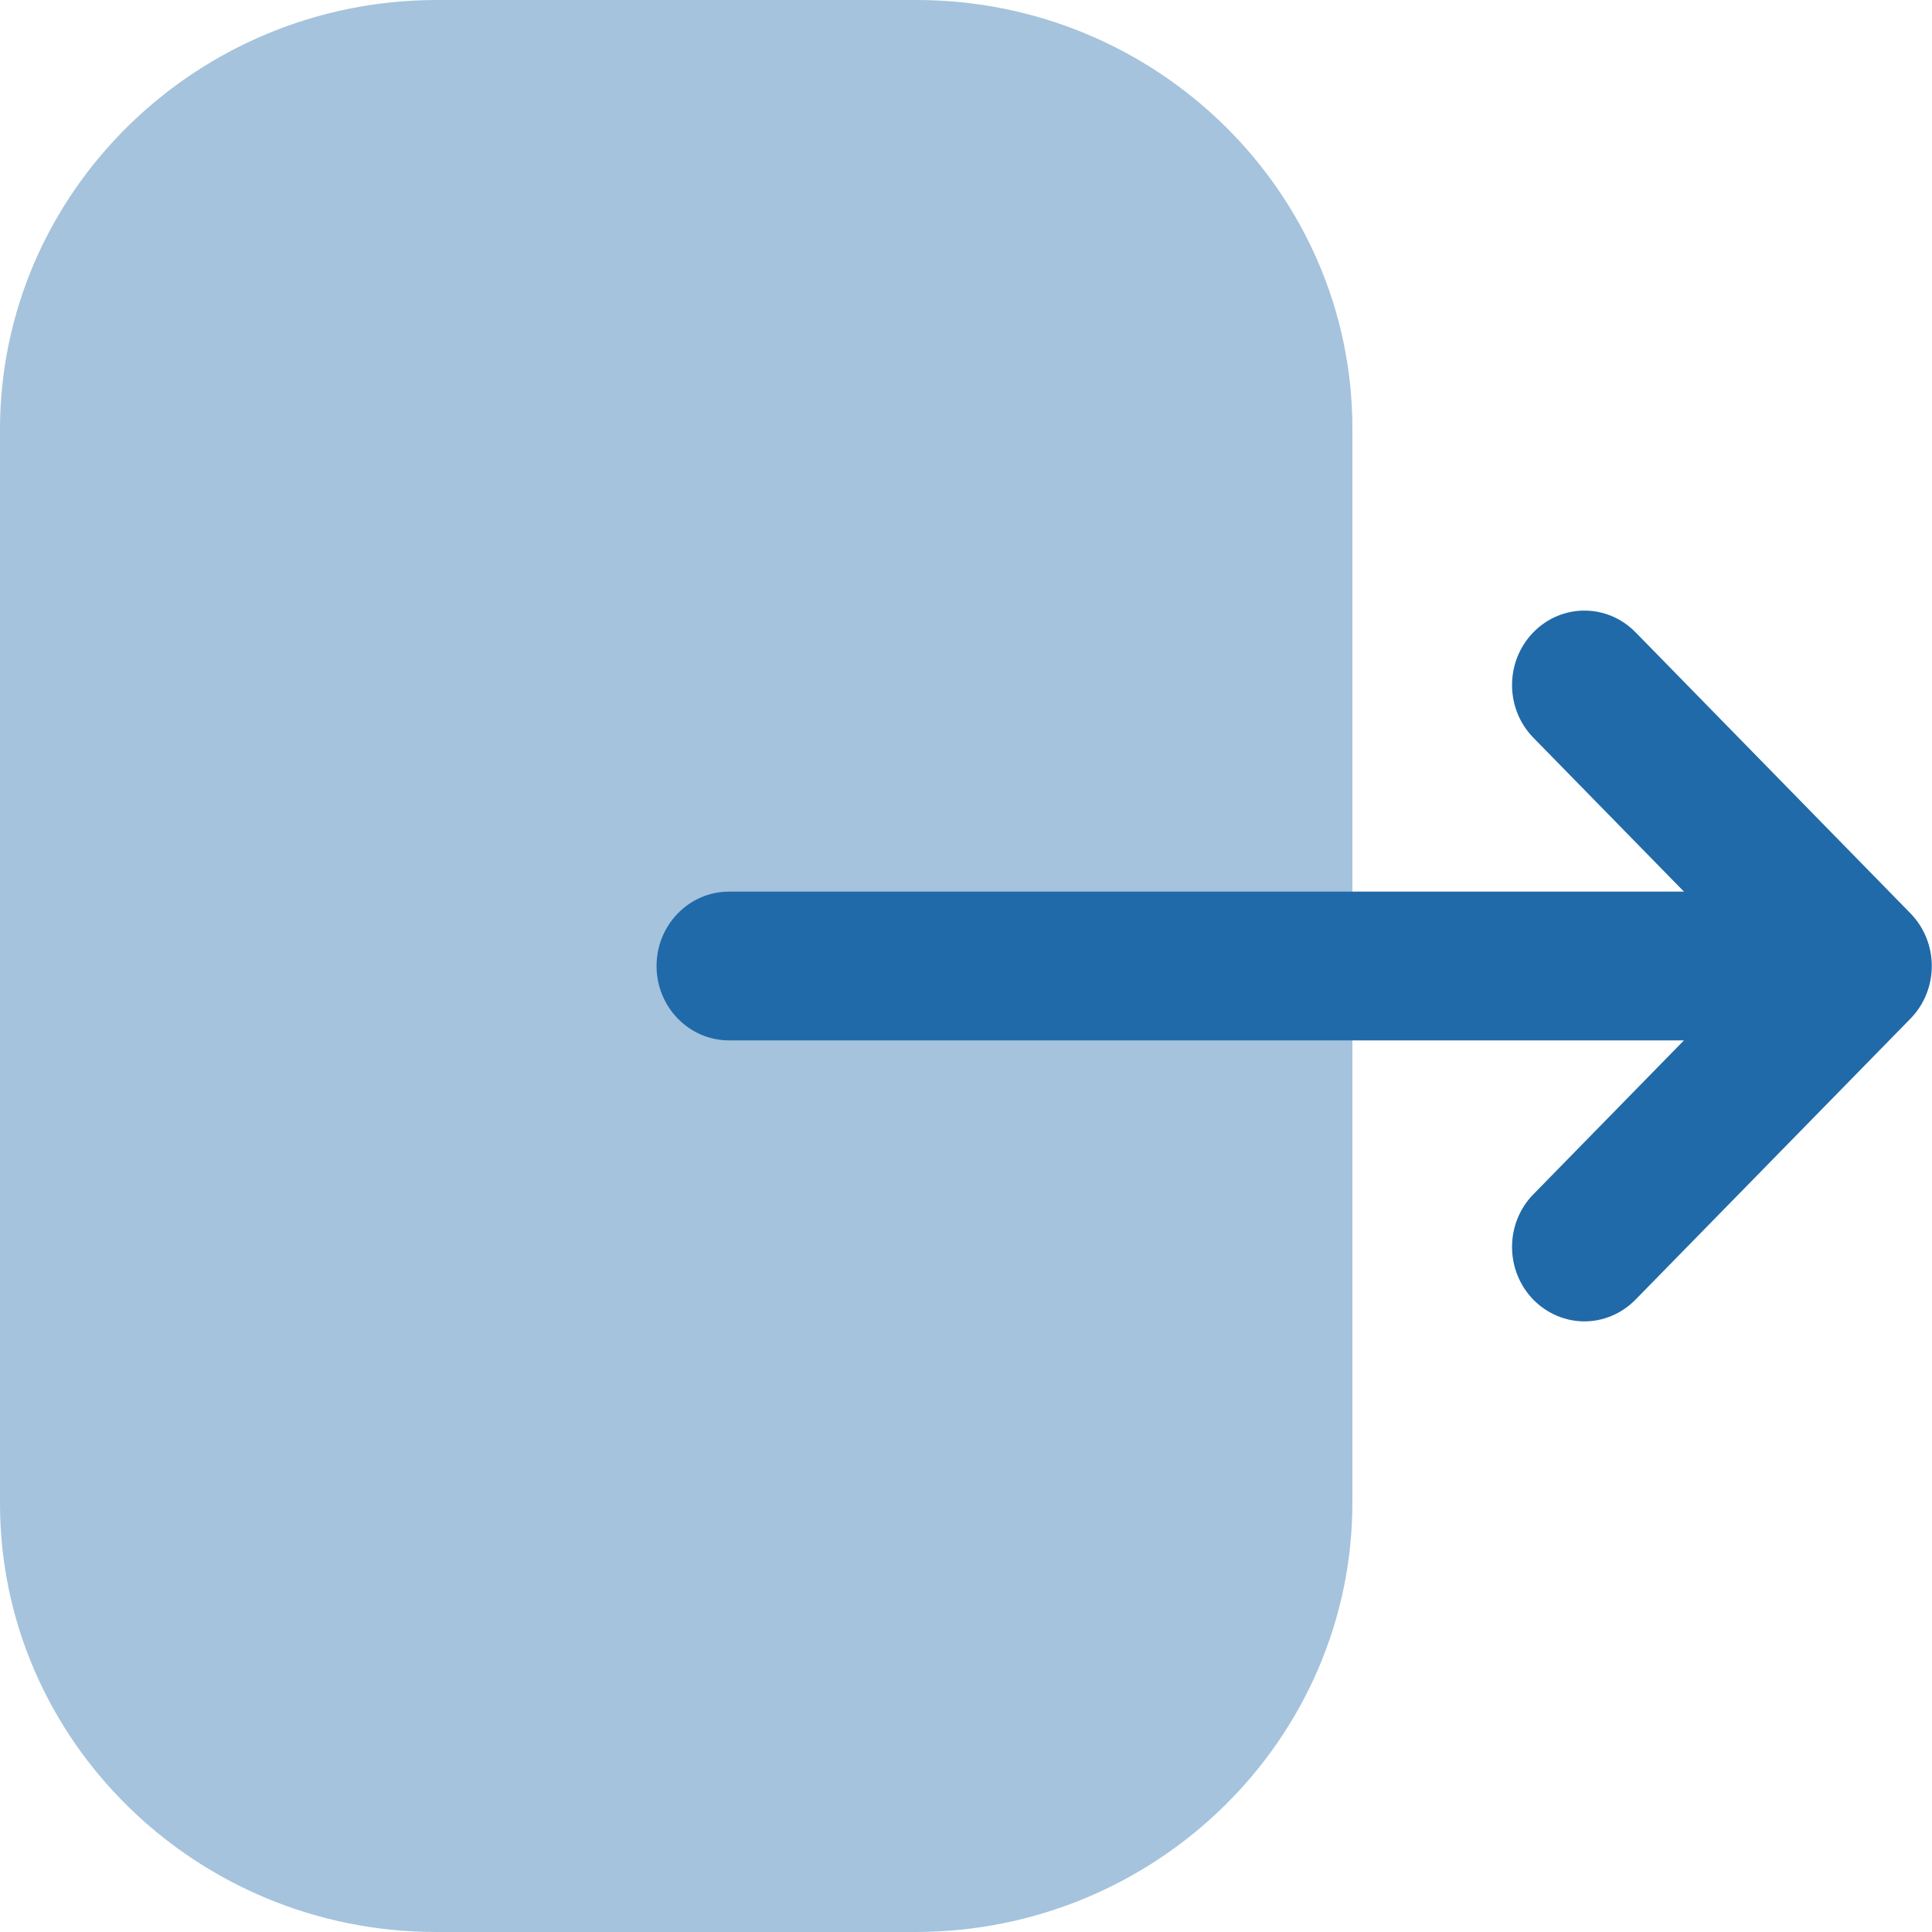 <svg width="18" height="18" viewBox="0 0 18 18" fill="none" xmlns="http://www.w3.org/2000/svg">
<path opacity="0.4" d="M0 4.002C0 1.796 1.827 0 4.072 0H8.537C10.777 0 12.6 1.791 12.6 3.993V13.998C12.6 16.204 10.773 18 8.527 18H4.064C1.823 18 0 16.209 0 14.007V13.161V4.002Z" fill="#206AA9"/>
<path d="M17.799 8.509L15.238 5.891C14.974 5.621 14.548 5.621 14.284 5.893C14.021 6.165 14.022 6.603 14.286 6.873L15.689 8.307H14.343H6.792C6.42 8.307 6.117 8.617 6.117 9C6.117 9.383 6.42 9.693 6.792 9.693H15.689L14.286 11.127C14.022 11.396 14.021 11.835 14.284 12.107C14.416 12.242 14.589 12.311 14.762 12.311C14.934 12.311 15.107 12.242 15.238 12.108L17.799 9.491C17.927 9.361 17.998 9.184 17.998 9C17.998 8.816 17.927 8.64 17.799 8.509" fill="#206AA9"/>
</svg>
